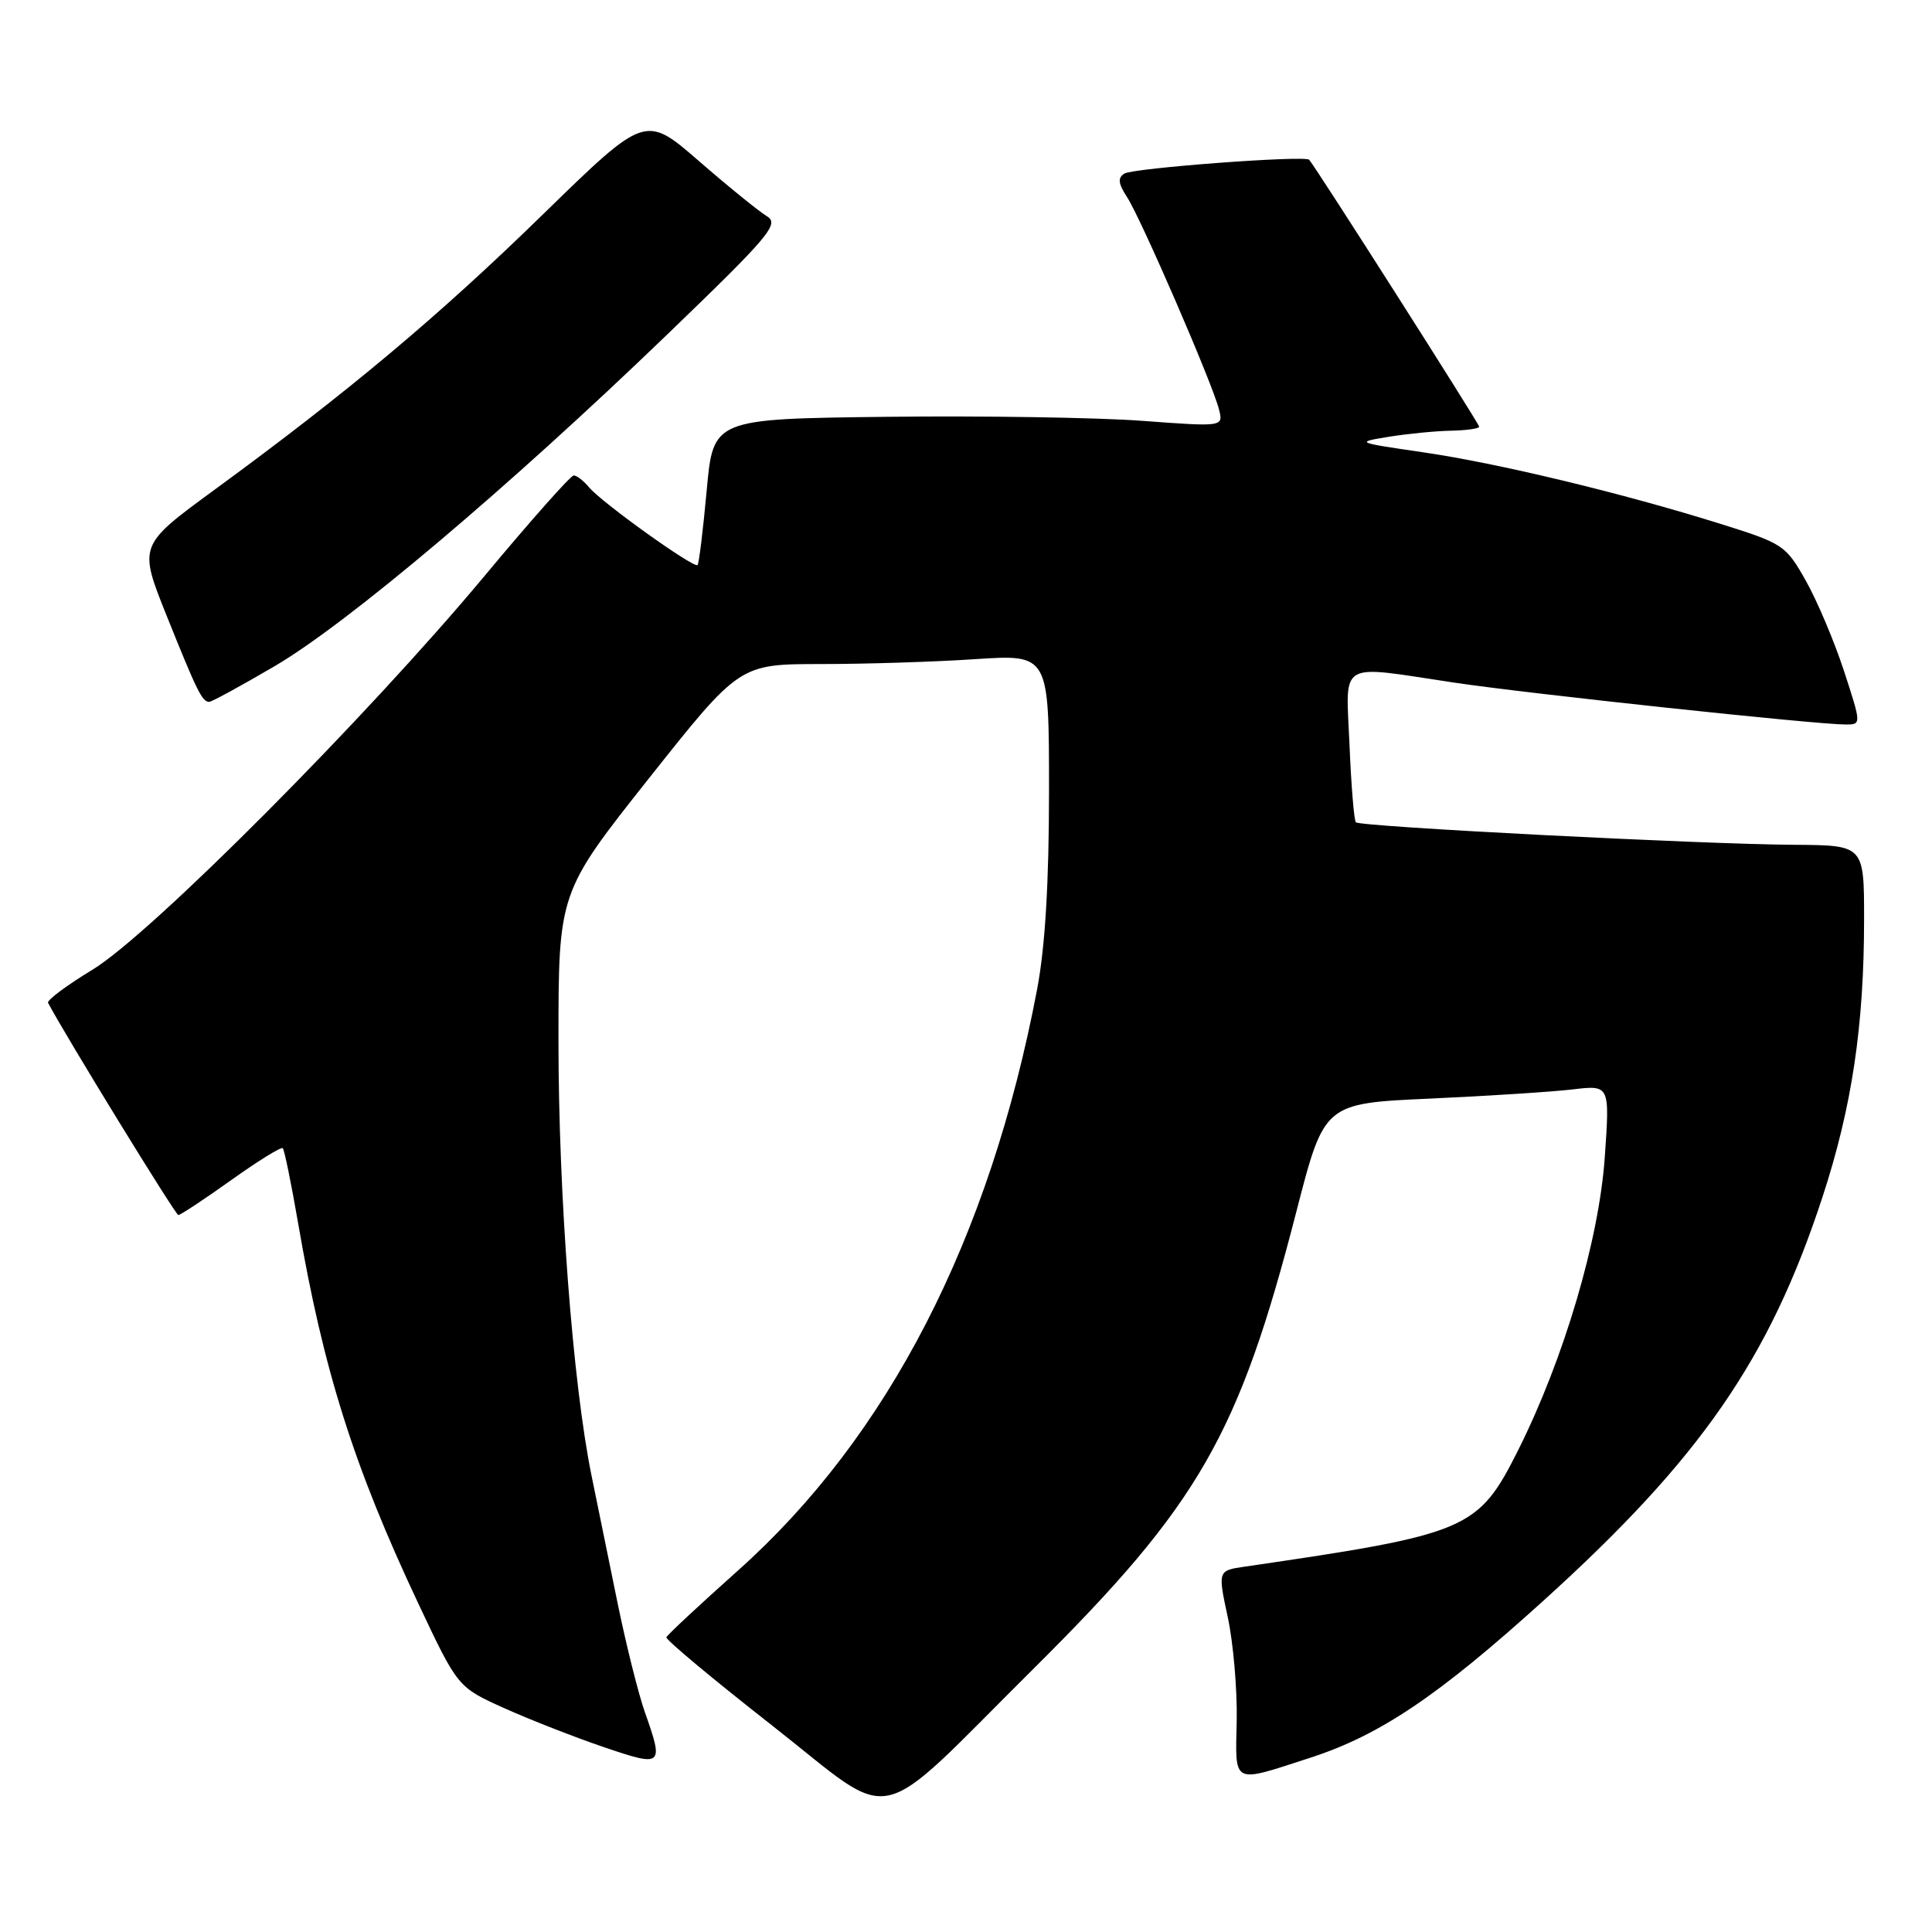 <?xml version="1.0" encoding="UTF-8" standalone="no"?>
<!DOCTYPE svg PUBLIC "-//W3C//DTD SVG 1.1//EN" "http://www.w3.org/Graphics/SVG/1.1/DTD/svg11.dtd" >
<svg xmlns="http://www.w3.org/2000/svg" xmlns:xlink="http://www.w3.org/1999/xlink" version="1.1" viewBox="0 0 256 256">
 <g >
 <path fill="currentColor"
d=" M 136.99 221.07 C 158.90 199.31 164.14 190.20 171.79 160.49 C 175.47 146.20 175.47 146.20 189.49 145.57 C 197.19 145.22 205.71 144.67 208.41 144.35 C 213.31 143.77 213.31 143.77 212.64 153.36 C 211.87 164.34 207.21 180.08 201.18 192.12 C 195.86 202.72 194.61 203.26 164.93 207.59 C 161.36 208.11 161.36 208.11 162.69 214.31 C 163.42 217.71 163.95 223.88 163.87 228.00 C 163.69 236.59 163.14 236.31 173.65 232.90 C 182.86 229.91 190.57 224.72 204.48 212.13 C 225.34 193.26 234.46 180.08 241.49 158.61 C 245.39 146.70 247.00 135.93 247.00 121.78 C 247.00 112.00 247.00 112.00 237.75 111.94 C 225.49 111.87 180.20 109.54 179.66 108.96 C 179.42 108.71 179.04 104.11 178.82 98.75 C 178.34 87.34 177.05 88.11 192.76 90.46 C 202.60 91.93 240.66 96.00 244.54 96.00 C 246.65 96.00 246.65 96.00 244.35 88.94 C 243.08 85.05 240.81 79.67 239.30 76.98 C 236.64 72.25 236.27 72.01 228.02 69.43 C 214.98 65.34 198.47 61.37 188.50 59.92 C 179.65 58.63 179.57 58.60 184.00 57.88 C 186.47 57.48 190.19 57.11 192.25 57.07 C 194.31 57.03 196.00 56.79 196.00 56.54 C 196.00 56.15 174.32 22.10 173.47 21.17 C 172.92 20.56 150.20 22.26 148.99 23.00 C 148.08 23.57 148.17 24.32 149.34 26.12 C 151.17 28.91 160.68 50.86 161.52 54.24 C 162.11 56.56 162.11 56.56 151.32 55.76 C 145.39 55.32 130.18 55.08 117.52 55.23 C 94.50 55.50 94.50 55.50 93.64 65.00 C 93.16 70.22 92.62 74.67 92.43 74.87 C 91.98 75.36 79.75 66.61 78.07 64.59 C 77.35 63.72 76.43 63.00 76.02 63.00 C 75.62 63.00 70.33 68.96 64.26 76.25 C 48.62 95.03 19.98 123.80 12.27 128.48 C 8.84 130.56 6.19 132.54 6.37 132.88 C 8.56 137.06 23.25 161.00 23.63 161.00 C 23.91 161.00 27.06 158.92 30.62 156.38 C 34.18 153.84 37.26 151.93 37.47 152.14 C 37.68 152.35 38.59 156.79 39.49 162.01 C 42.85 181.58 46.87 194.31 55.46 212.54 C 60.66 223.57 60.66 223.57 66.86 226.36 C 70.27 227.89 76.20 230.21 80.03 231.51 C 87.82 234.16 87.98 234.03 85.45 226.88 C 84.60 224.47 82.98 218.00 81.85 212.50 C 80.73 207.00 79.16 199.36 78.38 195.52 C 75.90 183.37 74.00 158.37 74.00 137.97 C 74.00 118.26 74.00 118.26 85.99 103.13 C 97.99 88.00 97.99 88.00 108.74 87.99 C 114.66 87.99 123.89 87.70 129.25 87.34 C 139.00 86.70 139.00 86.70 139.00 104.74 C 139.00 116.94 138.49 125.45 137.43 131.05 C 131.15 164.18 117.69 190.33 97.79 208.10 C 92.68 212.66 88.41 216.64 88.30 216.95 C 88.18 217.25 94.48 222.51 102.30 228.63 C 119.11 241.81 115.26 242.65 136.99 221.07 Z  M 36.41 88.26 C 46.04 82.62 67.41 64.56 88.35 44.38 C 102.04 31.19 103.32 29.67 101.60 28.64 C 100.56 28.01 96.51 24.73 92.61 21.34 C 85.51 15.18 85.51 15.18 72.00 28.35 C 58.15 41.87 46.11 51.96 28.42 64.90 C 18.35 72.27 18.35 72.27 22.08 81.58 C 26.10 91.60 26.79 93.00 27.72 93.00 C 28.05 93.00 31.96 90.87 36.41 88.26 Z "/>
</g>
</svg>